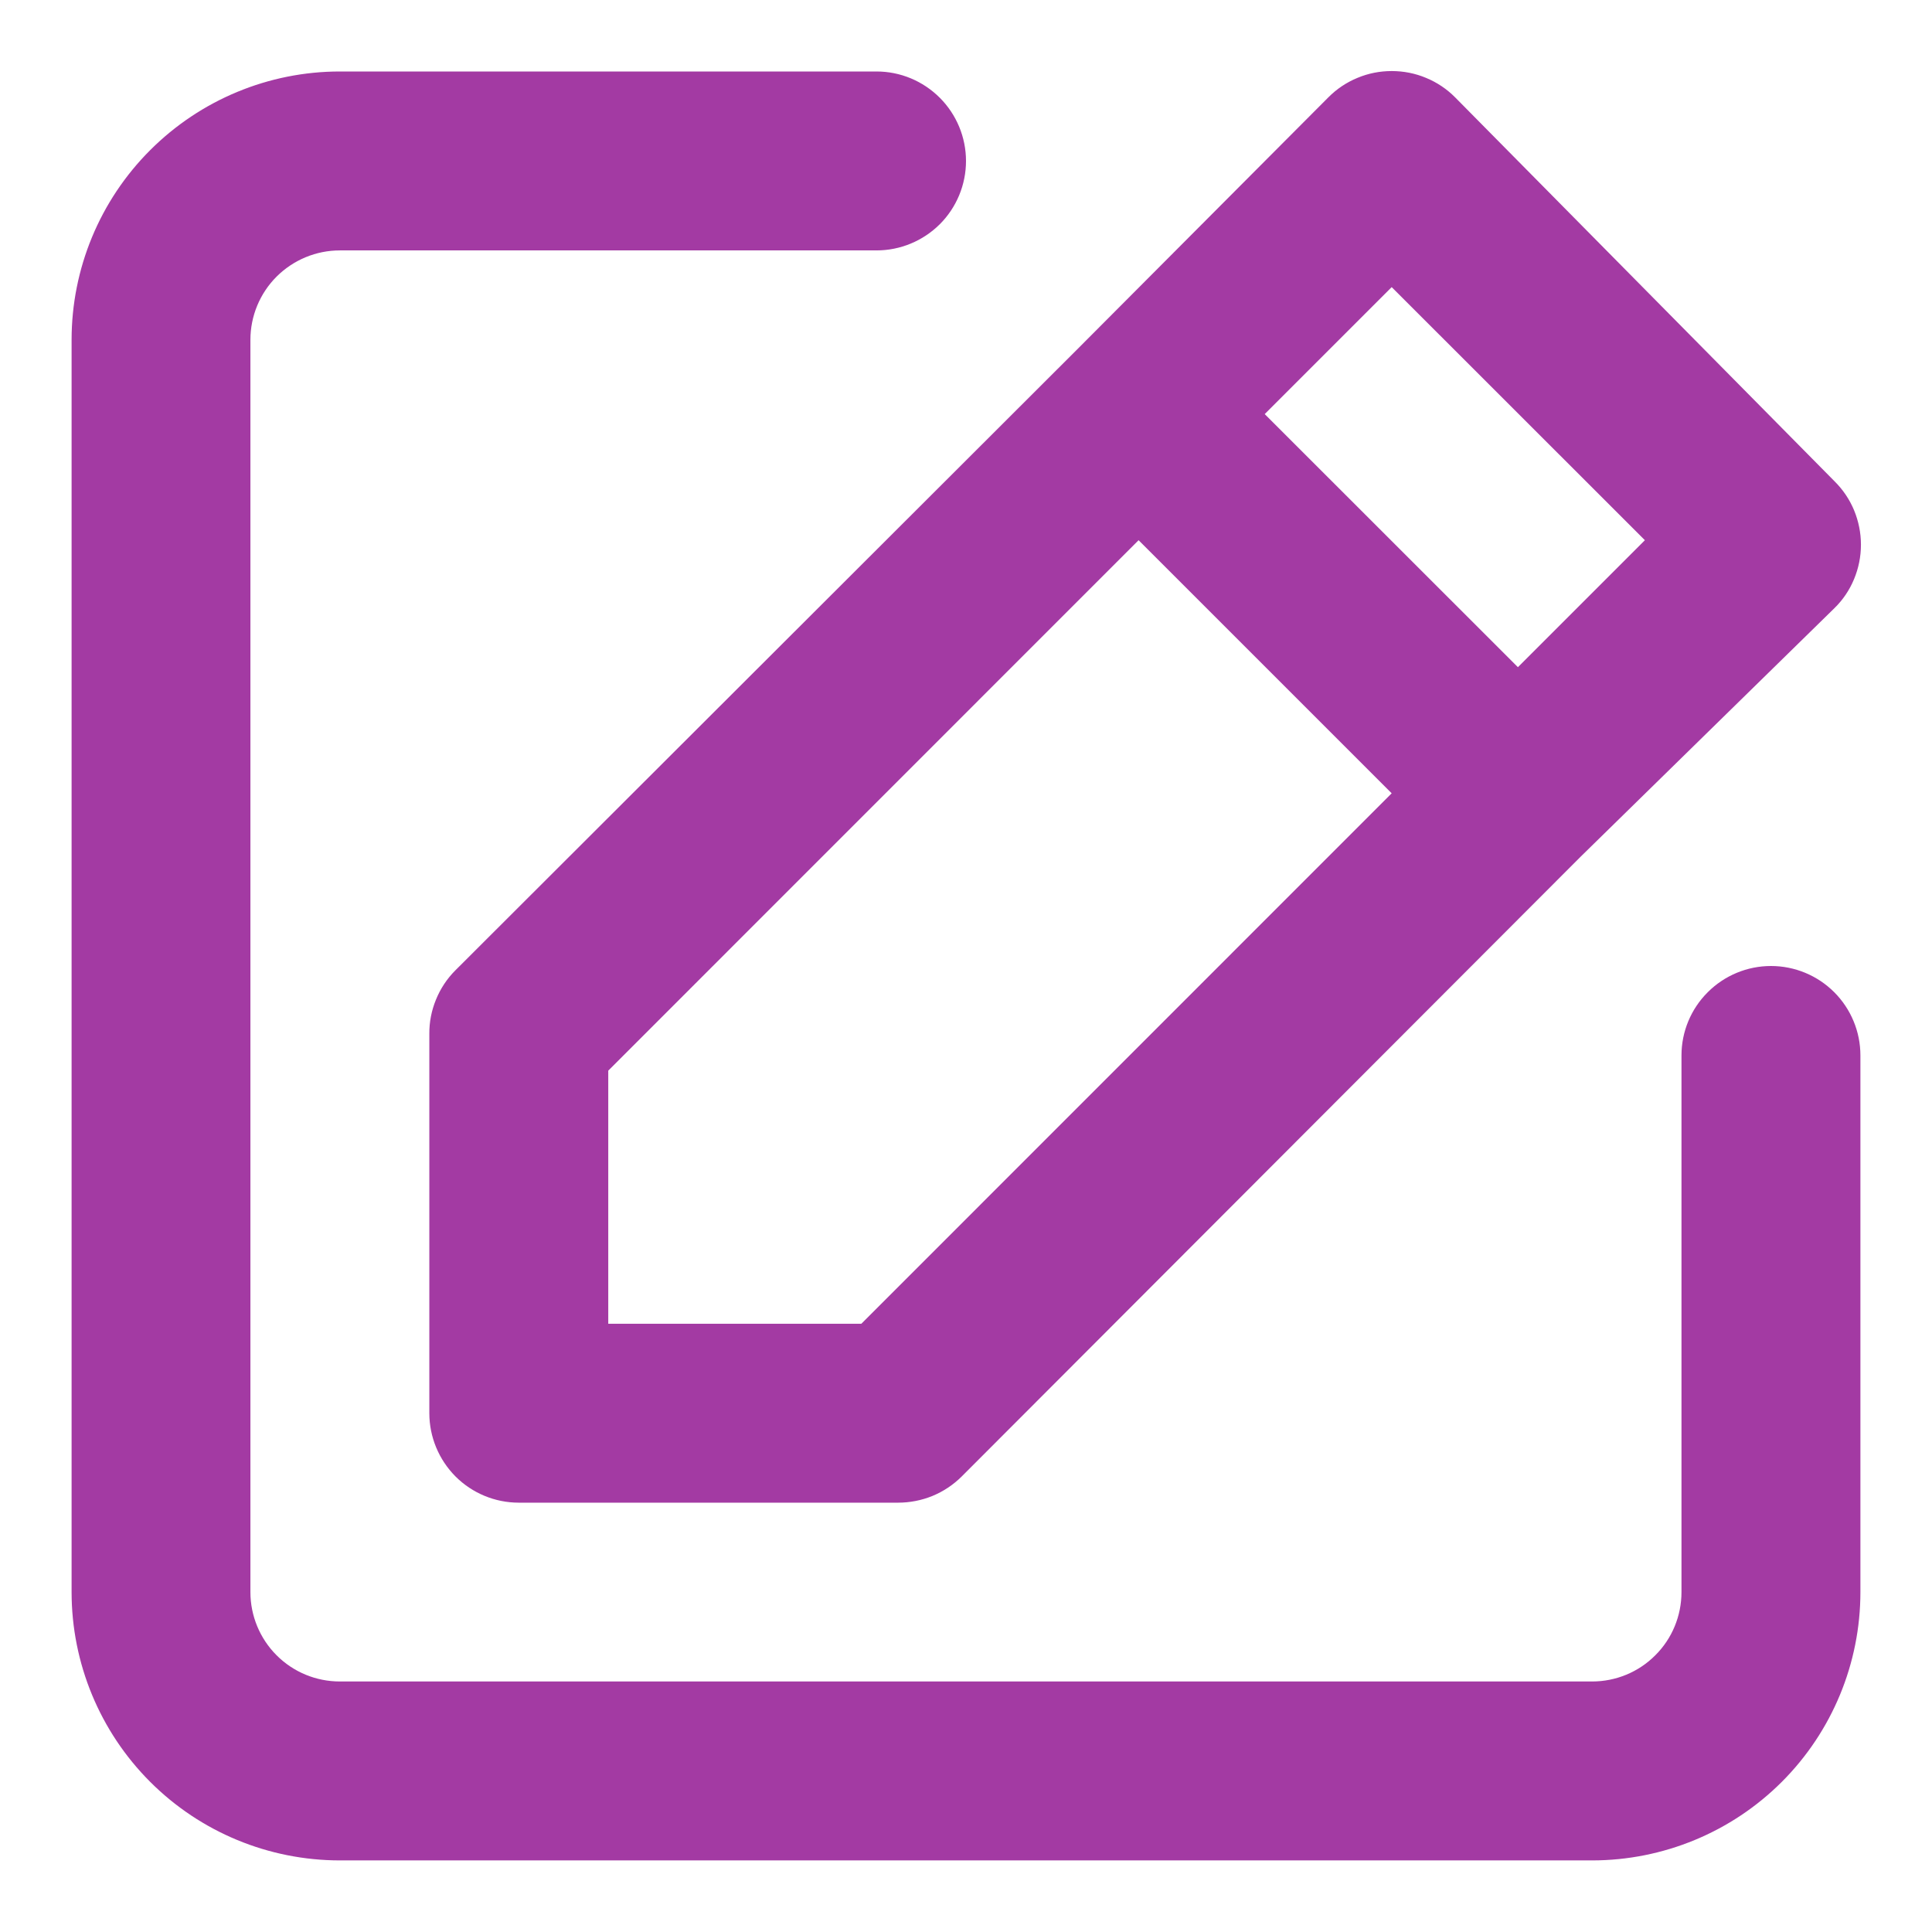 <svg width="18" height="18" viewBox="0 0 18 18" fill="none" xmlns="http://www.w3.org/2000/svg">
<path d="M16.5 9C16.279 9 16.067 9.088 15.911 9.244C15.754 9.4 15.666 9.612 15.666 9.833V14.833C15.666 15.054 15.579 15.266 15.422 15.422C15.266 15.579 15.054 15.666 14.833 15.666H3.167C2.945 15.666 2.734 15.579 2.577 15.422C2.421 15.266 2.333 15.054 2.333 14.833V3.166C2.333 2.945 2.421 2.733 2.577 2.577C2.734 2.421 2.945 2.333 3.167 2.333H8.166C8.388 2.333 8.599 2.245 8.756 2.089C8.912 1.933 9 1.721 9 1.5C9 1.279 8.912 1.067 8.756 0.911C8.599 0.754 8.388 0.666 8.166 0.666H3.167C2.503 0.666 1.868 0.93 1.399 1.399C0.93 1.868 0.667 2.503 0.667 3.166V14.833C0.667 15.496 0.93 16.132 1.399 16.601C1.868 17.07 2.503 17.333 3.167 17.333H14.833C15.496 17.333 16.132 17.07 16.601 16.601C17.07 16.132 17.333 15.496 17.333 14.833V9.833C17.333 9.612 17.245 9.4 17.089 9.244C16.933 9.088 16.721 9 16.5 9ZM4 9.633V13.166C4 13.387 4.088 13.599 4.244 13.756C4.4 13.912 4.612 14 4.833 14H8.367C8.476 14 8.585 13.979 8.686 13.938C8.788 13.896 8.88 13.835 8.958 13.758L14.725 7.983L17.091 5.666C17.17 5.589 17.232 5.497 17.274 5.395C17.316 5.294 17.338 5.185 17.338 5.075C17.338 4.965 17.316 4.856 17.274 4.754C17.232 4.653 17.17 4.561 17.091 4.483L13.558 0.908C13.481 0.83 13.389 0.768 13.287 0.726C13.185 0.683 13.076 0.662 12.966 0.662C12.857 0.662 12.748 0.683 12.646 0.726C12.544 0.768 12.452 0.83 12.375 0.908L10.025 3.266L4.242 9.041C4.164 9.119 4.103 9.212 4.062 9.313C4.02 9.415 3.999 9.523 4 9.633ZM12.966 2.675L15.325 5.033L14.142 6.216L11.783 3.858L12.966 2.675ZM5.667 9.975L10.608 5.033L12.966 7.391L8.025 12.333H5.667V9.975Z" fill="#A33AA3"/>
</svg>
